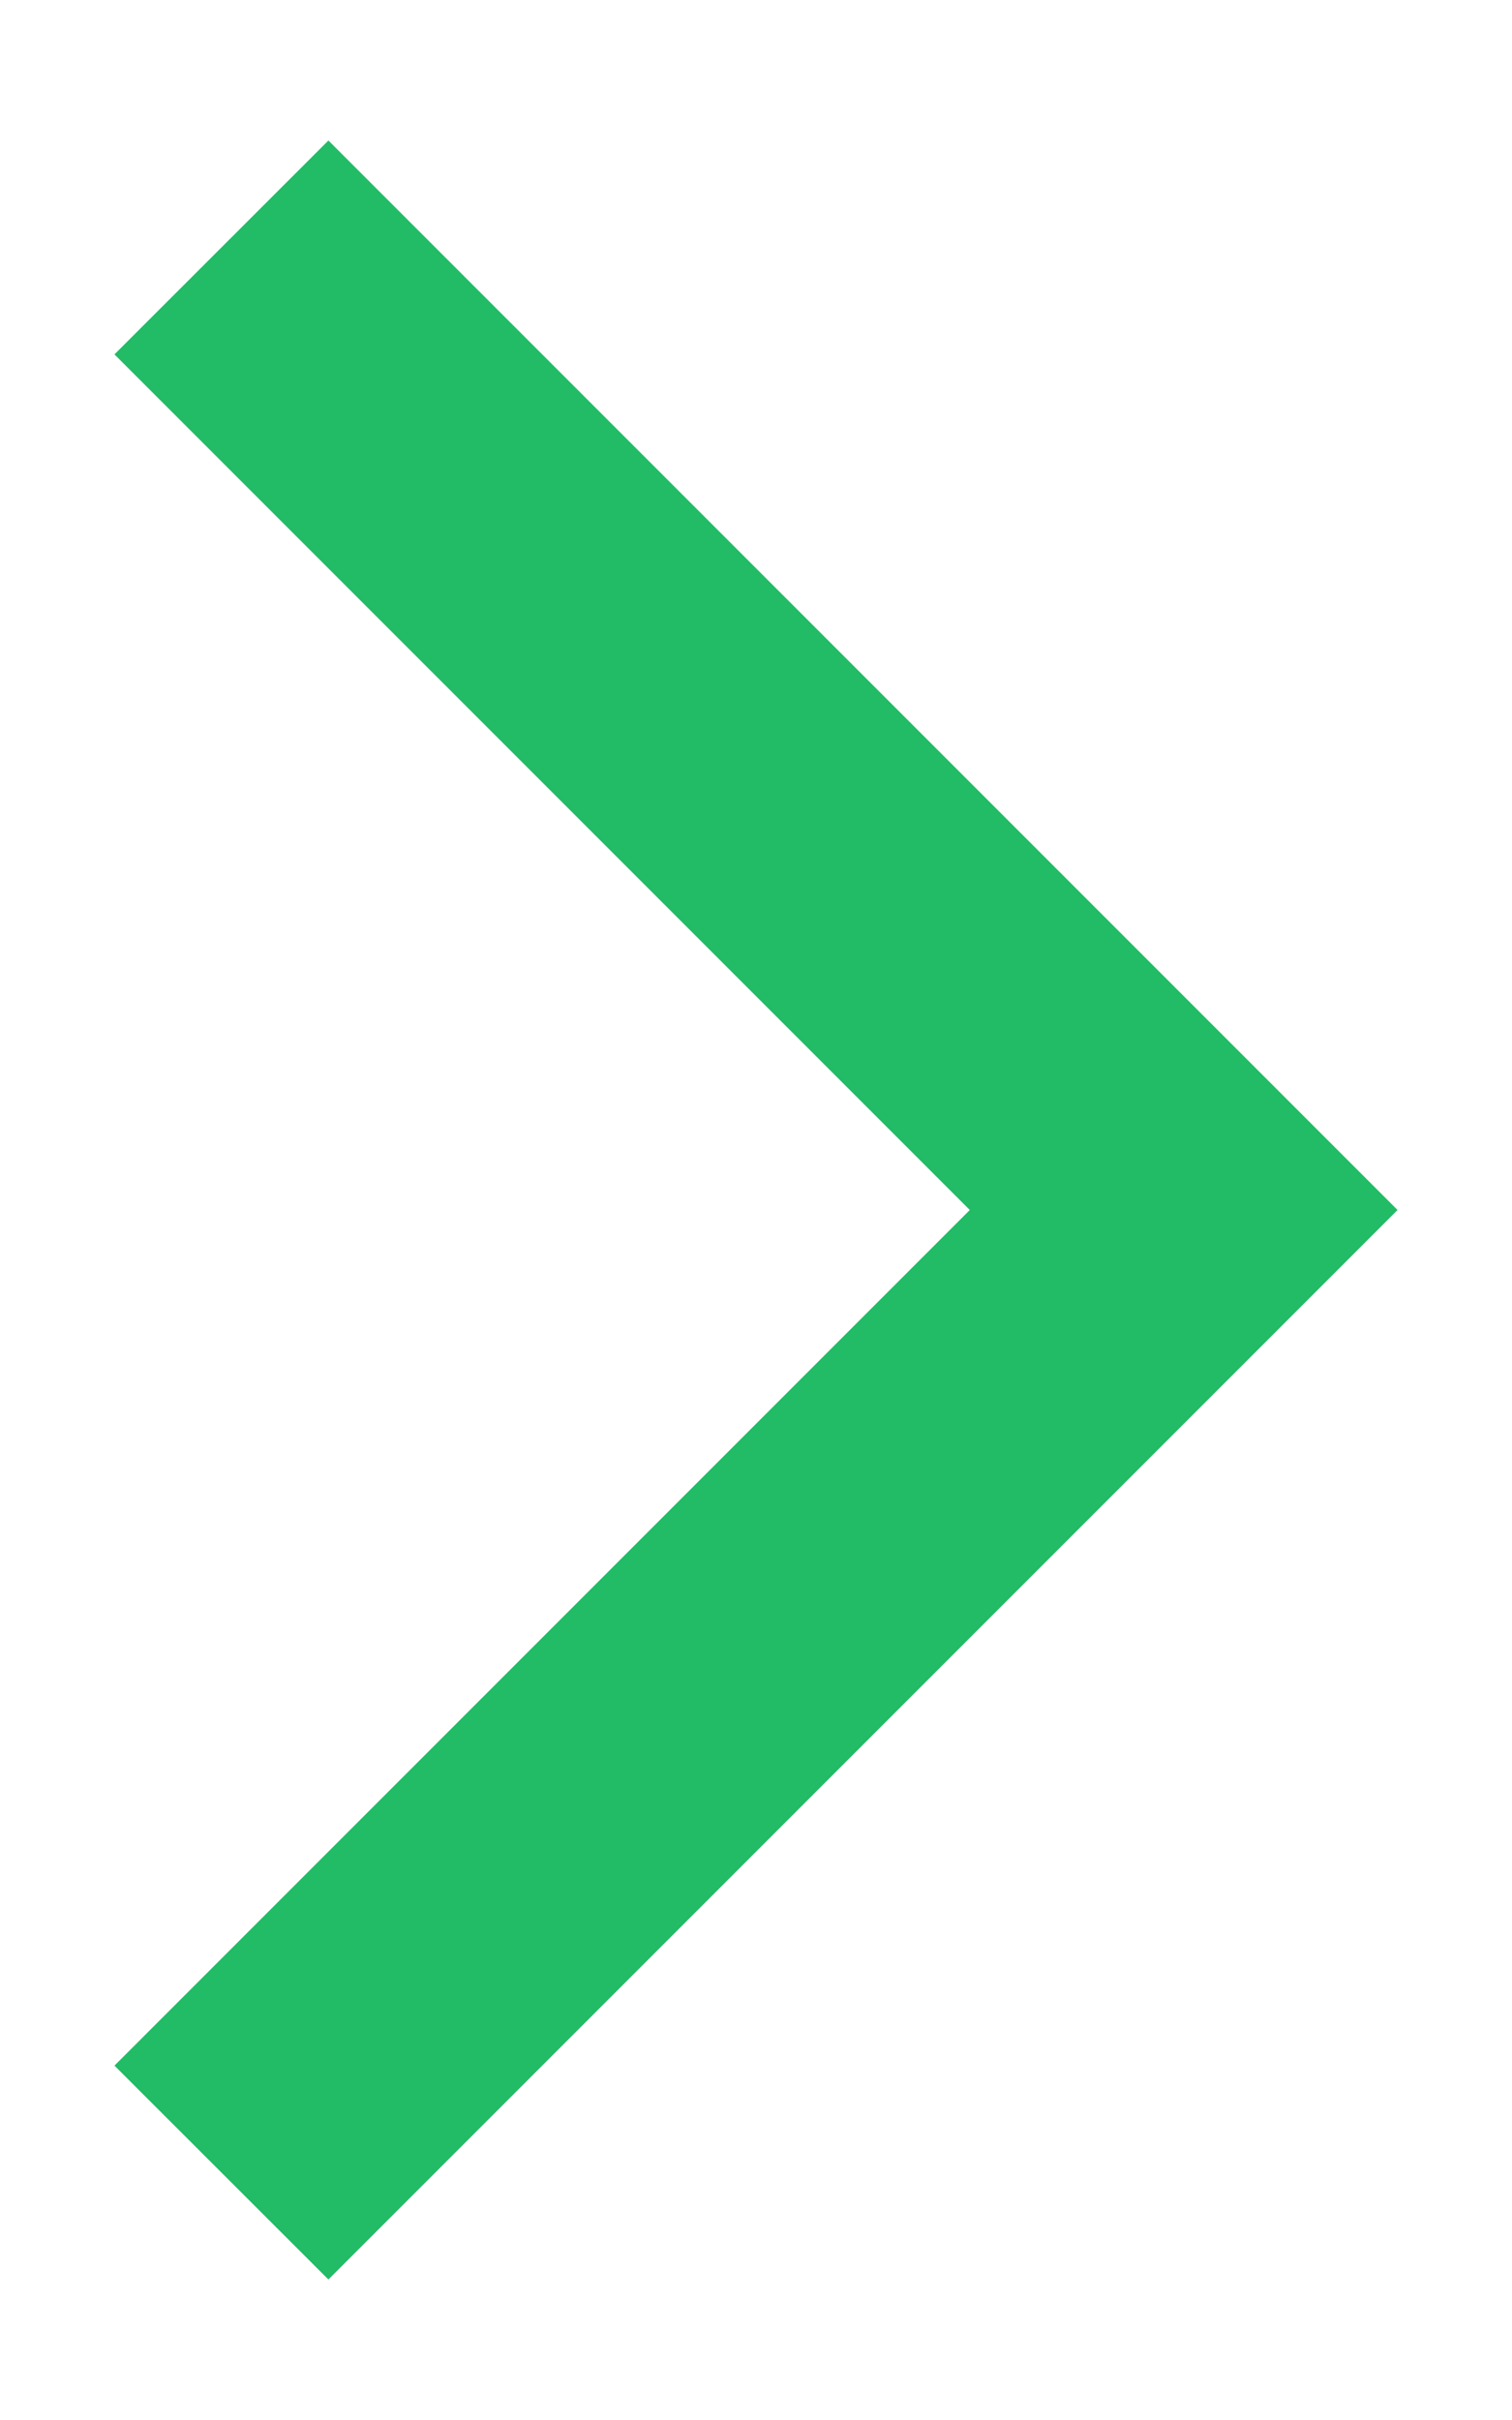 <svg width="10" height="16" viewBox="0 0 10 16" fill="none" xmlns="http://www.w3.org/2000/svg">
<path d="M0.757 2.343L2.172 0.929L9.243 8L2.172 15.071L0.757 13.657L6.414 8L0.757 2.343Z" fill="#22BB66"/>
</svg>
